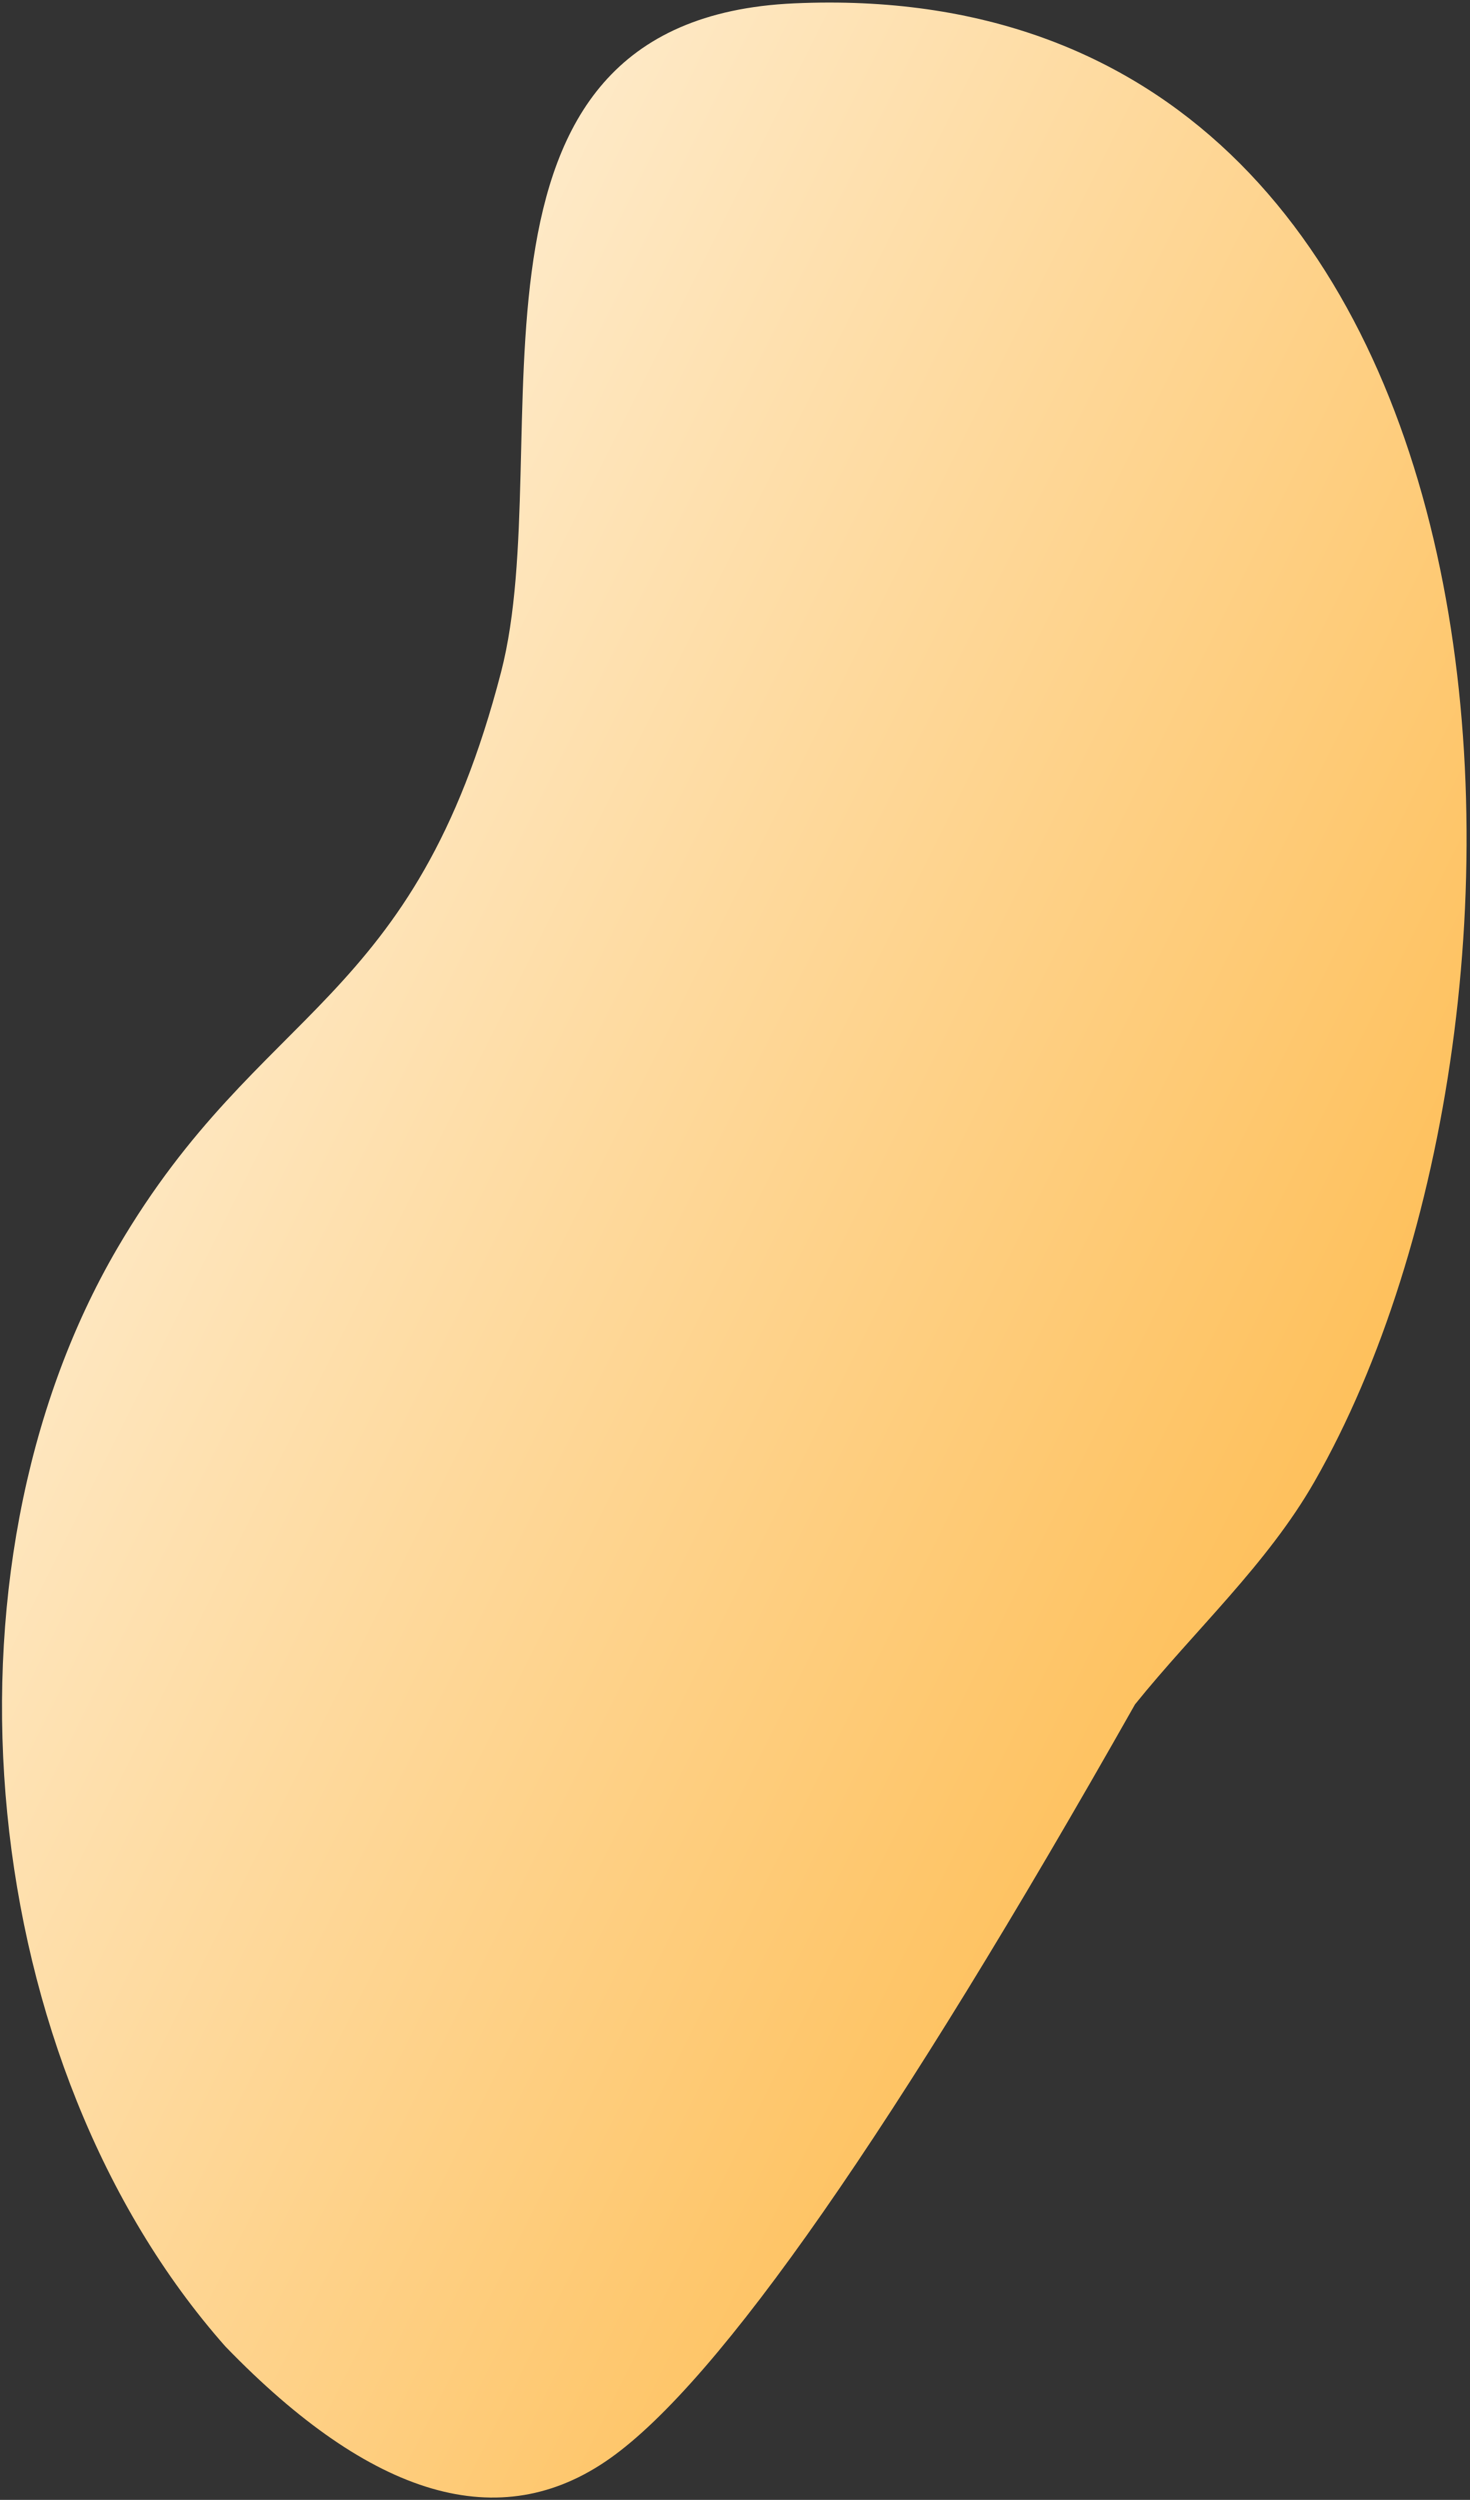 <svg width="203px" height="345px" viewBox="0 0 203 345" version="1.1" xmlns="http://www.w3.org/2000/svg">
    <rect x="0" y="0" width="203" height="345" fill="#333333" stroke="none"/>
    <defs>
        <linearGradient x1="65.771%" y1="140.368%" x2="61.2%" y2="8.265%" id="linearGradient-1">
            <stop stop-color="#FEAC27" offset="0%"></stop>
            <stop stop-color="#FEEBCB" offset="100%"></stop>
        </linearGradient>
    </defs>
    <g id="Welcome" stroke="none" stroke-width="1" fill="none" fill-rule="evenodd">
        <g id="Home" transform="translate(-1238, -2969)" fill="url(#linearGradient-1)">
            <g id="design-section" transform="translate(-225, 2922)">
                <g id="Group-19">
                    <g id="Group-9">
                        <path d="M1396.637,228.02 C1415.615,179.85 1473.273,142.9 1524.995,145.934 C1564.031,148.225 1573.03,167.381 1619.816,157.046 C1651.268,150.098 1695.657,107.56 1720.428,151.237 C1771.652,241.556 1645.902,311.45 1571.295,307.854 C1558.134,307.219 1545.507,302.436 1532.613,299.728 C1465.185,296.766 1423.296,290.974 1406.946,282.351 C1390.595,273.729 1387.159,255.618 1396.637,228.02 Z"
                              id="Path-16-Copy-2" transform="translate(1561.89, 219.886) rotate(-63) translate(-1561.89, -219.886) "></path>
                    </g>
                </g>
            </g>
        </g>
    </g>
</svg>